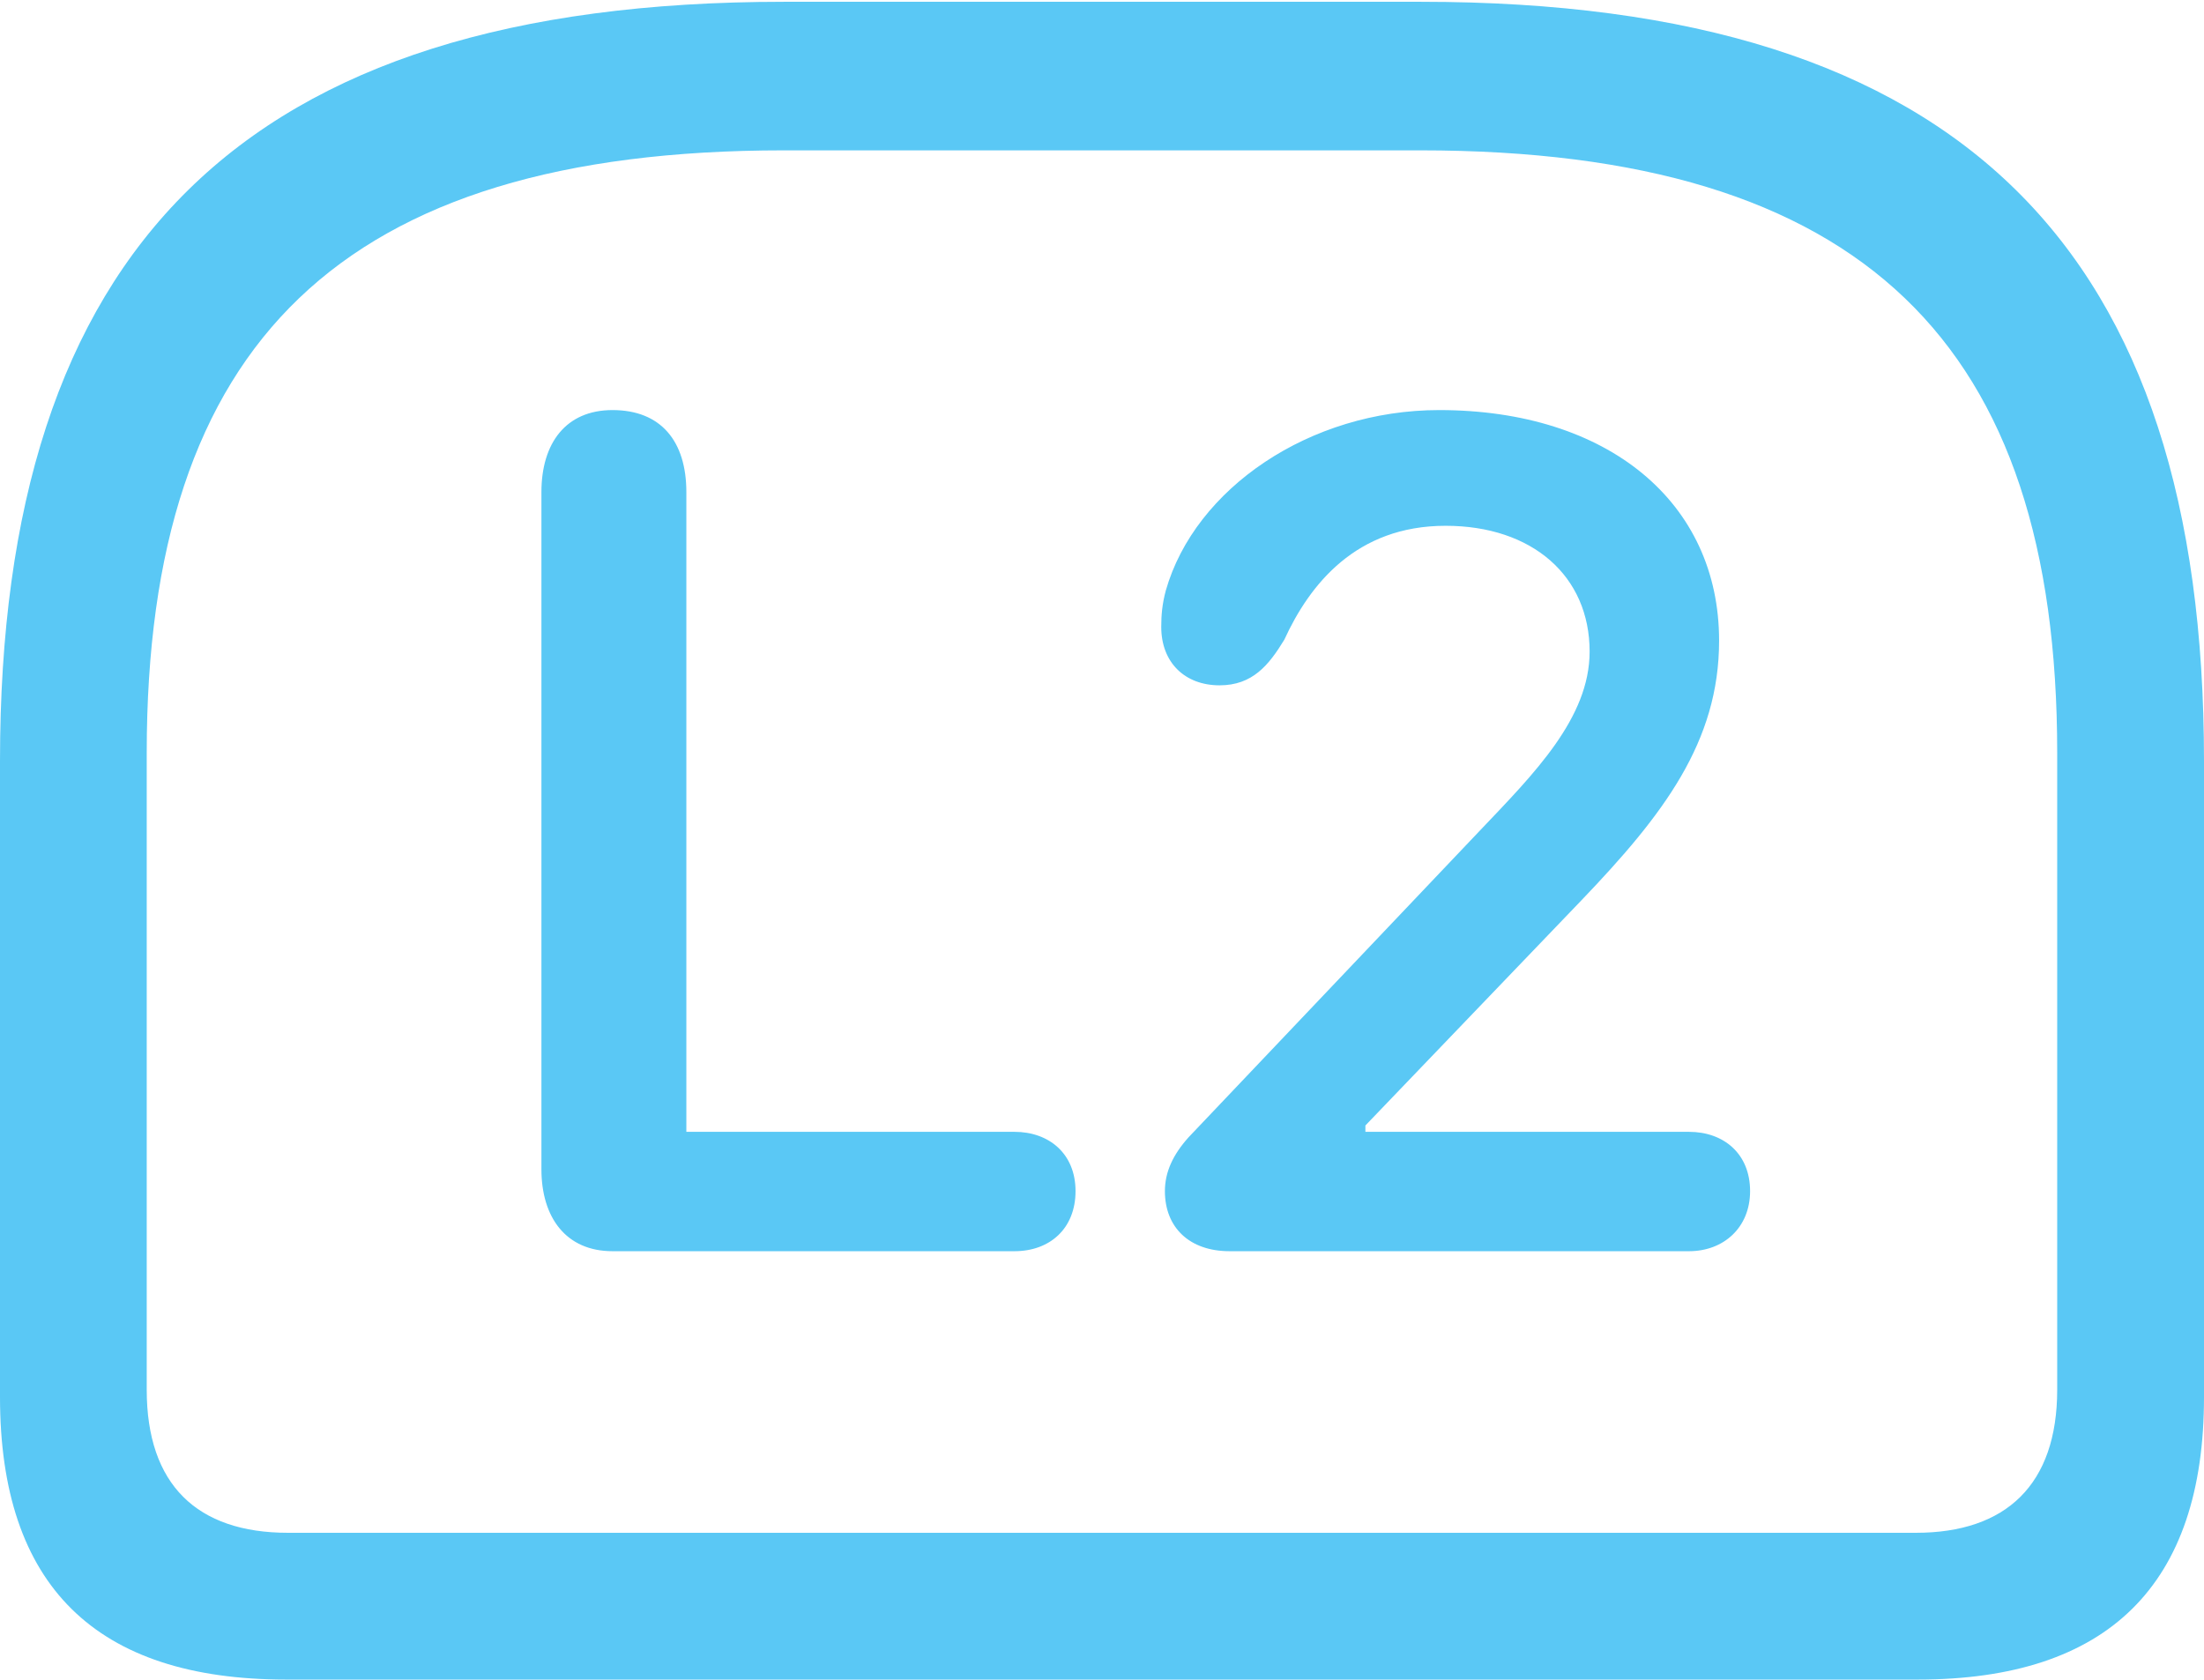 <?xml version="1.0" encoding="UTF-8"?>
<!--Generator: Apple Native CoreSVG 175.5-->
<!DOCTYPE svg
PUBLIC "-//W3C//DTD SVG 1.1//EN"
       "http://www.w3.org/Graphics/SVG/1.1/DTD/svg11.dtd">
<svg version="1.1" xmlns="http://www.w3.org/2000/svg" xmlns:xlink="http://www.w3.org/1999/xlink" width="29.517" height="22.498">
 <g>
  <rect height="22.498" opacity="0" width="29.517" x="0" y="0"/>
  <path d="M10.498 0.024C3.223 0.024 0 3.357 0 10.193L0 18.713C0 21.24 1.282 22.498 3.833 22.498L25.684 22.498C28.235 22.498 29.517 21.228 29.517 18.713L29.517 10.193C29.517 3.357 26.294 0.024 19.031 0.024ZM10.498 2.014L19.019 2.014C24.951 2.014 27.551 4.602 27.551 10.083L27.551 18.616C27.551 19.885 26.868 20.532 25.659 20.532L3.857 20.532C2.637 20.532 1.965 19.885 1.965 18.616L1.965 10.083C1.965 4.602 4.565 2.014 10.498 2.014ZM8.203 16.76L13.586 16.76C14.062 16.76 14.404 16.455 14.404 15.955C14.404 15.454 14.05 15.161 13.586 15.161L9.192 15.161L9.192 6.592C9.192 5.908 8.85 5.493 8.203 5.493C7.581 5.493 7.251 5.933 7.251 6.592L7.251 15.662C7.251 16.309 7.581 16.76 8.203 16.76ZM16.467 16.76L22.62 16.76C23.084 16.76 23.438 16.443 23.438 15.955C23.438 15.454 23.084 15.161 22.62 15.161L18.286 15.161L18.286 15.076L21.179 12.06C22.278 10.913 23.023 9.937 23.023 8.582C23.023 6.726 21.533 5.493 19.275 5.493C17.541 5.493 16.003 6.543 15.613 7.91C15.564 8.093 15.552 8.24 15.552 8.398C15.552 8.875 15.869 9.18 16.333 9.18C16.773 9.18 16.992 8.911 17.2 8.569C17.541 7.825 18.164 7.043 19.36 7.043C20.52 7.043 21.289 7.715 21.289 8.728C21.289 9.619 20.544 10.364 19.824 11.121L15.918 15.234C15.71 15.466 15.601 15.698 15.601 15.955C15.601 16.443 15.93 16.76 16.467 16.76Z" fill="#5ac8f5"/>
 </g>
</svg>
